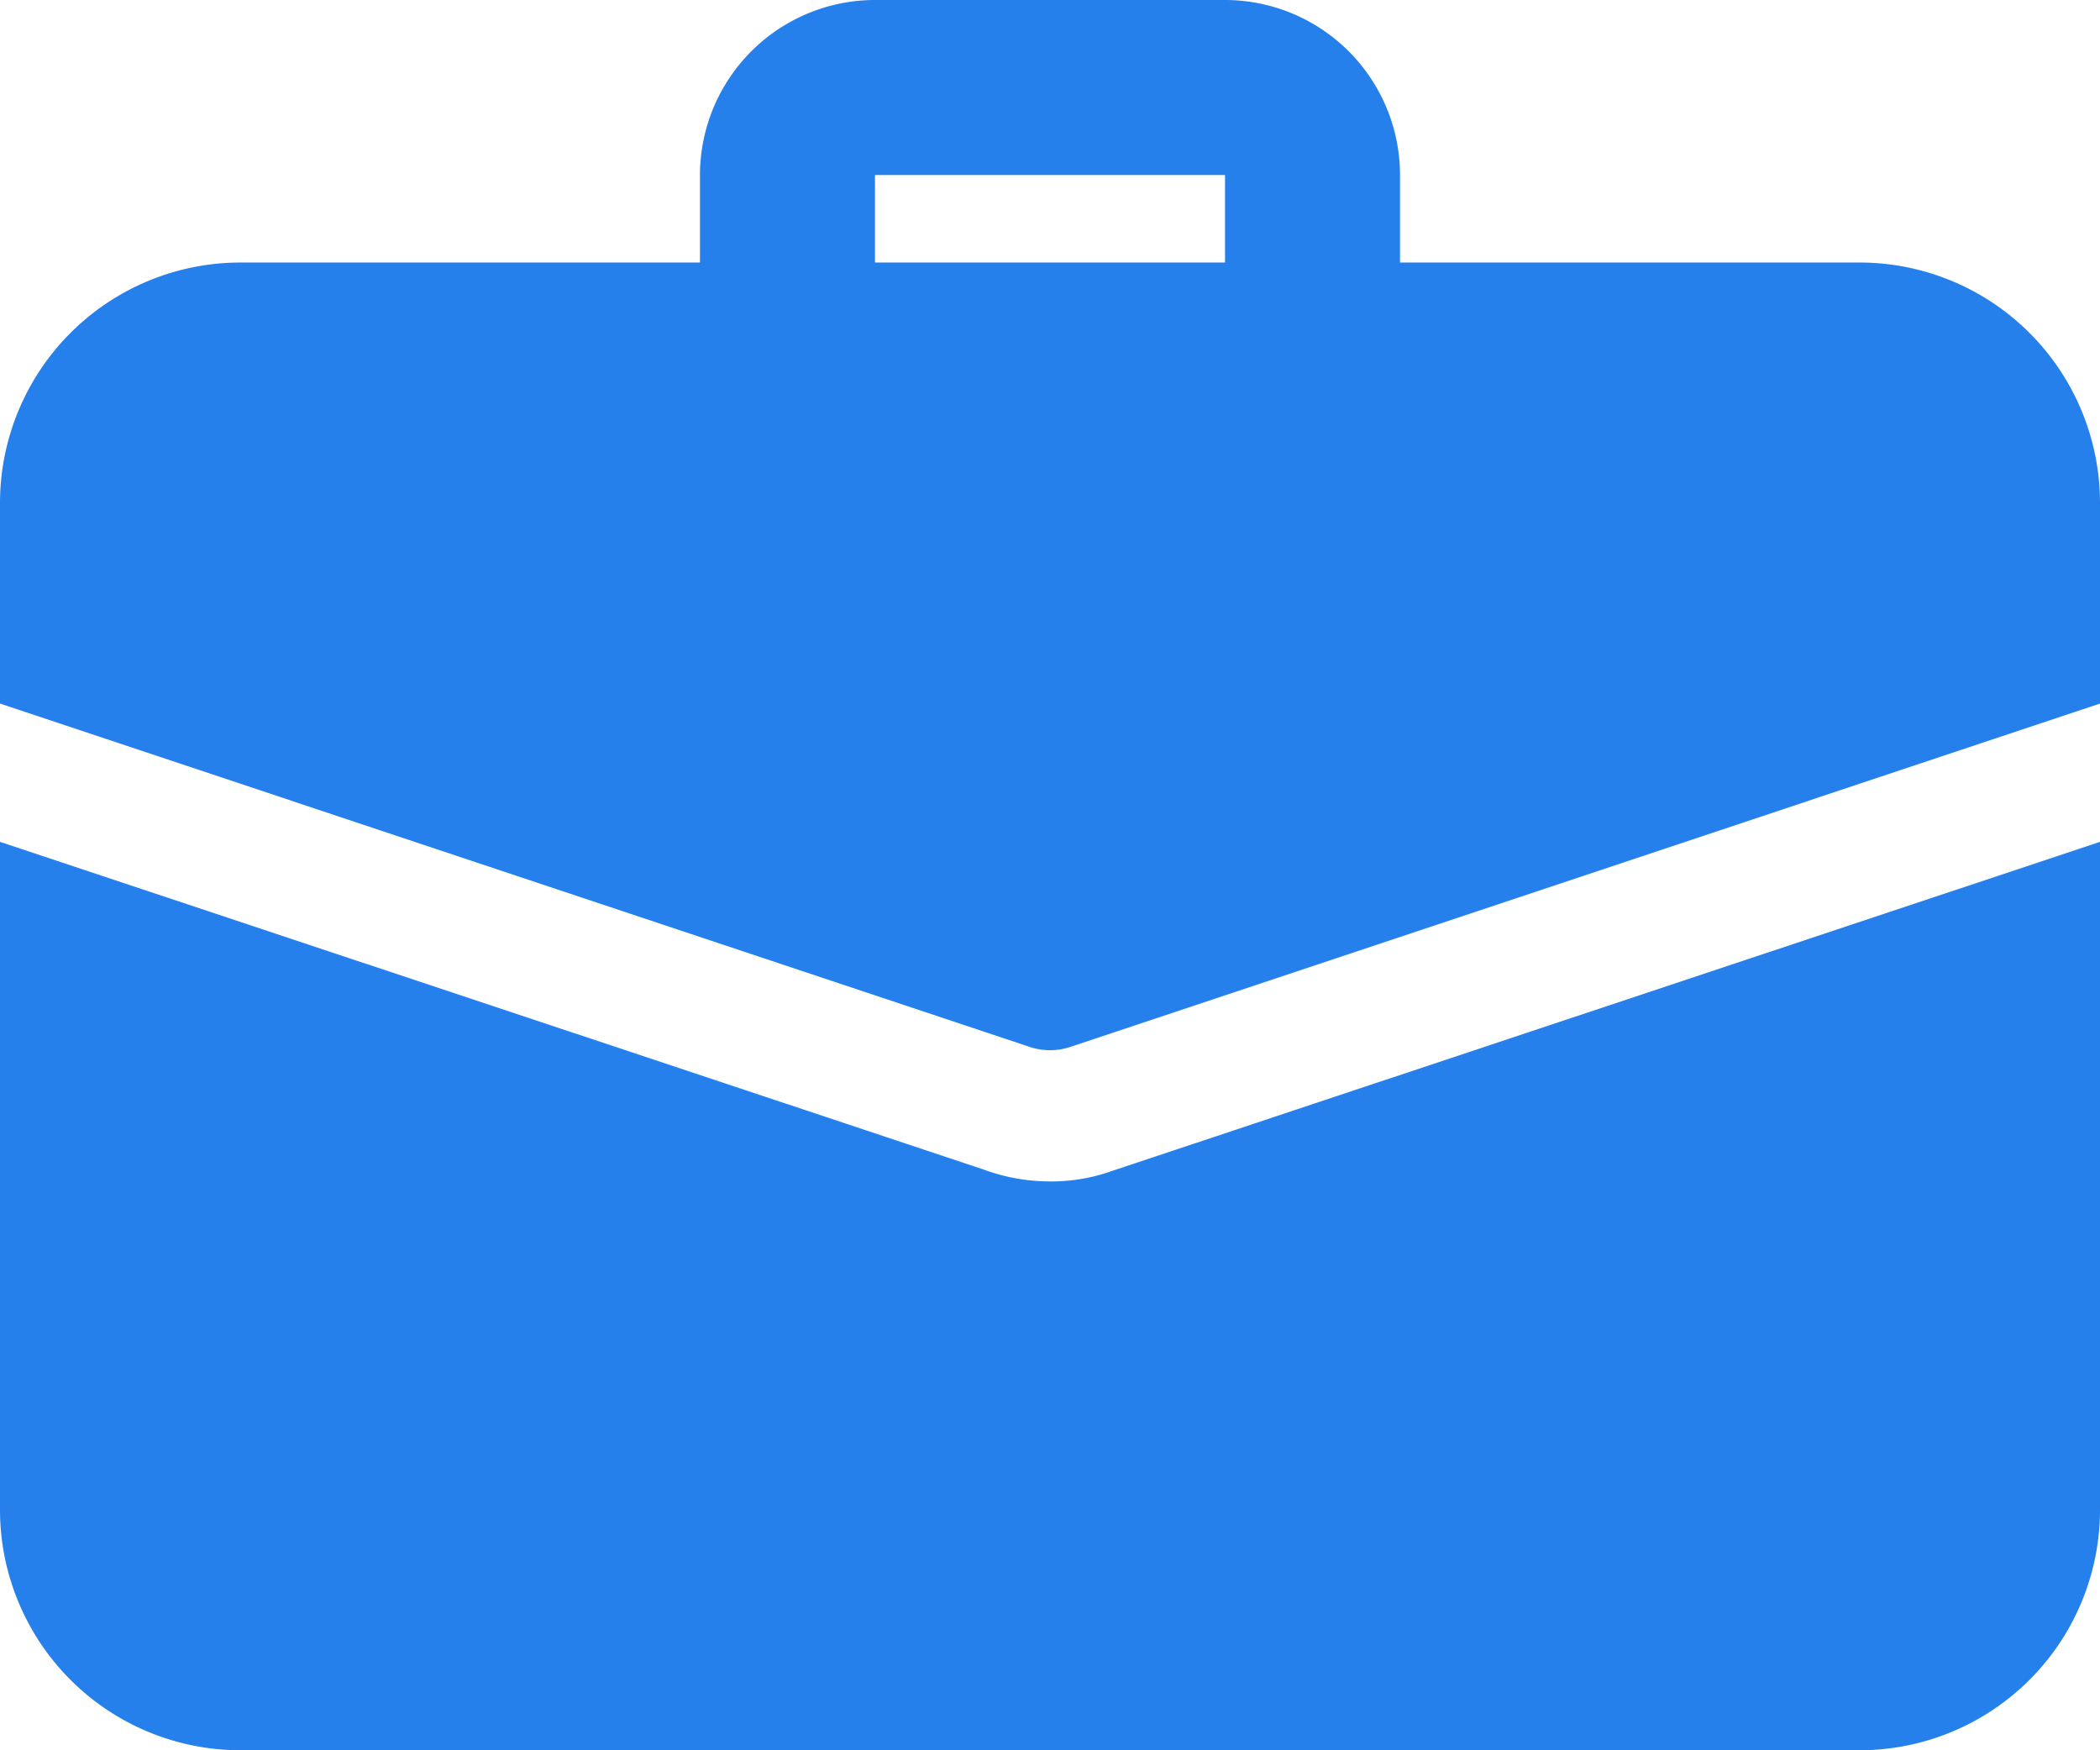 <svg xmlns="http://www.w3.org/2000/svg" width="26.578" height="22.148" viewBox="0 0 26.578 22.148"><defs><style>.a{fill:#2680eb;}</style></defs><g transform="translate(0 -2)"><path class="a" d="M15.752,6.983a1.108,1.108,0,0,1-1.107-1.107V4.215h-4.43V5.876A1.107,1.107,0,0,1,8,5.876V4.215A2.217,2.217,0,0,1,10.215,2h4.43a2.217,2.217,0,0,1,2.215,2.215V5.876A1.108,1.108,0,0,1,15.752,6.983Z" transform="translate(0.859)"/><path class="a" d="M14.075,15.784a2.281,2.281,0,0,1-.786.133,2.427,2.427,0,0,1-.853-.155L0,11.62v8.45a3.044,3.044,0,0,0,3.045,3.045H23.533a3.044,3.044,0,0,0,3.045-3.045V11.62Z" transform="translate(0 1.033)"/><path class="a" d="M26.578,8.045v2.536L13.555,14.923a.82.82,0,0,1-.532,0L0,10.581V8.045A3.044,3.044,0,0,1,3.045,5H23.533A3.044,3.044,0,0,1,26.578,8.045Z" transform="translate(0 0.322)"/></g></svg>